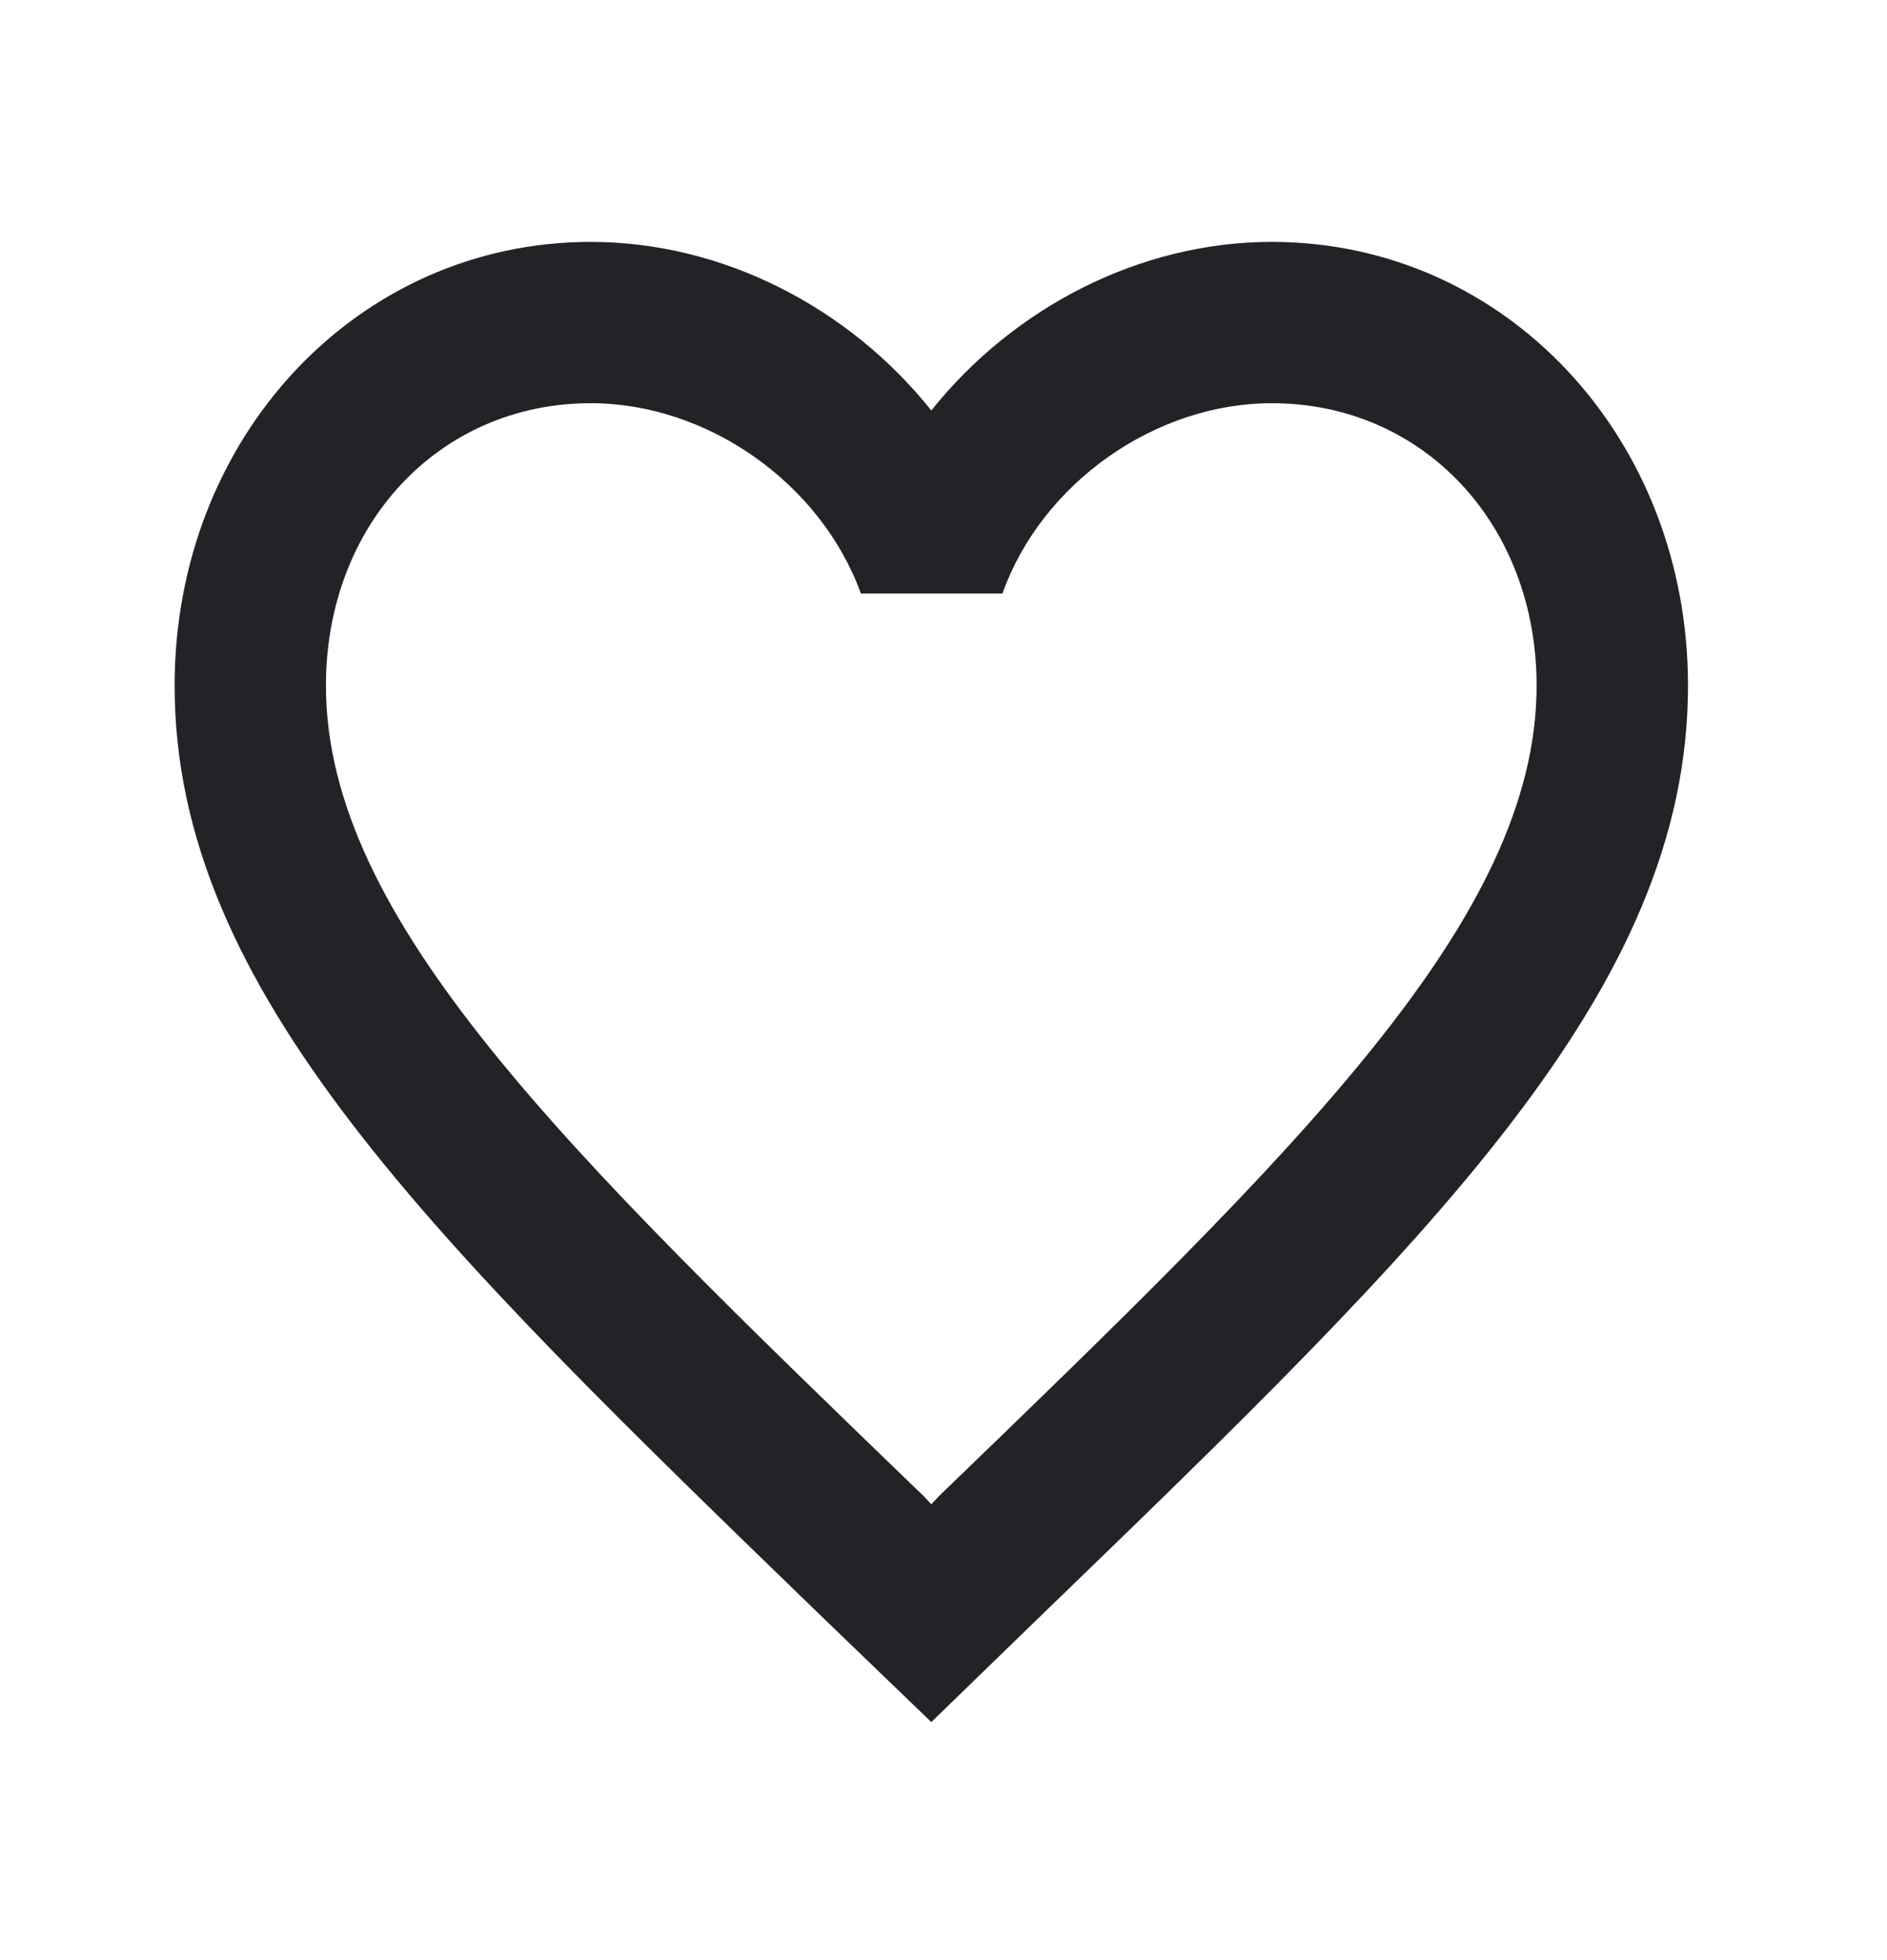 <svg width="26" height="27" viewBox="0 0 26 27" fill="none" xmlns="http://www.w3.org/2000/svg">
<path d="M17.523 3.332C15.71 3.332 13.968 4.232 12.832 5.654C11.696 4.232 9.954 3.332 8.14 3.332C4.929 3.332 2.406 6.021 2.406 9.443C2.406 13.643 5.951 17.065 11.32 22.265L12.832 23.721L14.344 22.254C19.713 17.065 23.258 13.643 23.258 9.443C23.258 6.021 20.735 3.332 17.523 3.332ZM12.936 20.61L12.832 20.721L12.728 20.61C7.765 15.821 4.491 12.654 4.491 9.443C4.491 7.221 6.055 5.554 8.14 5.554C9.746 5.554 11.31 6.654 11.862 8.176H13.812C14.354 6.654 15.918 5.554 17.523 5.554C19.609 5.554 21.172 7.221 21.172 9.443C21.172 12.654 17.899 15.821 12.936 20.61Z" fill="#232327"/>
</svg>

